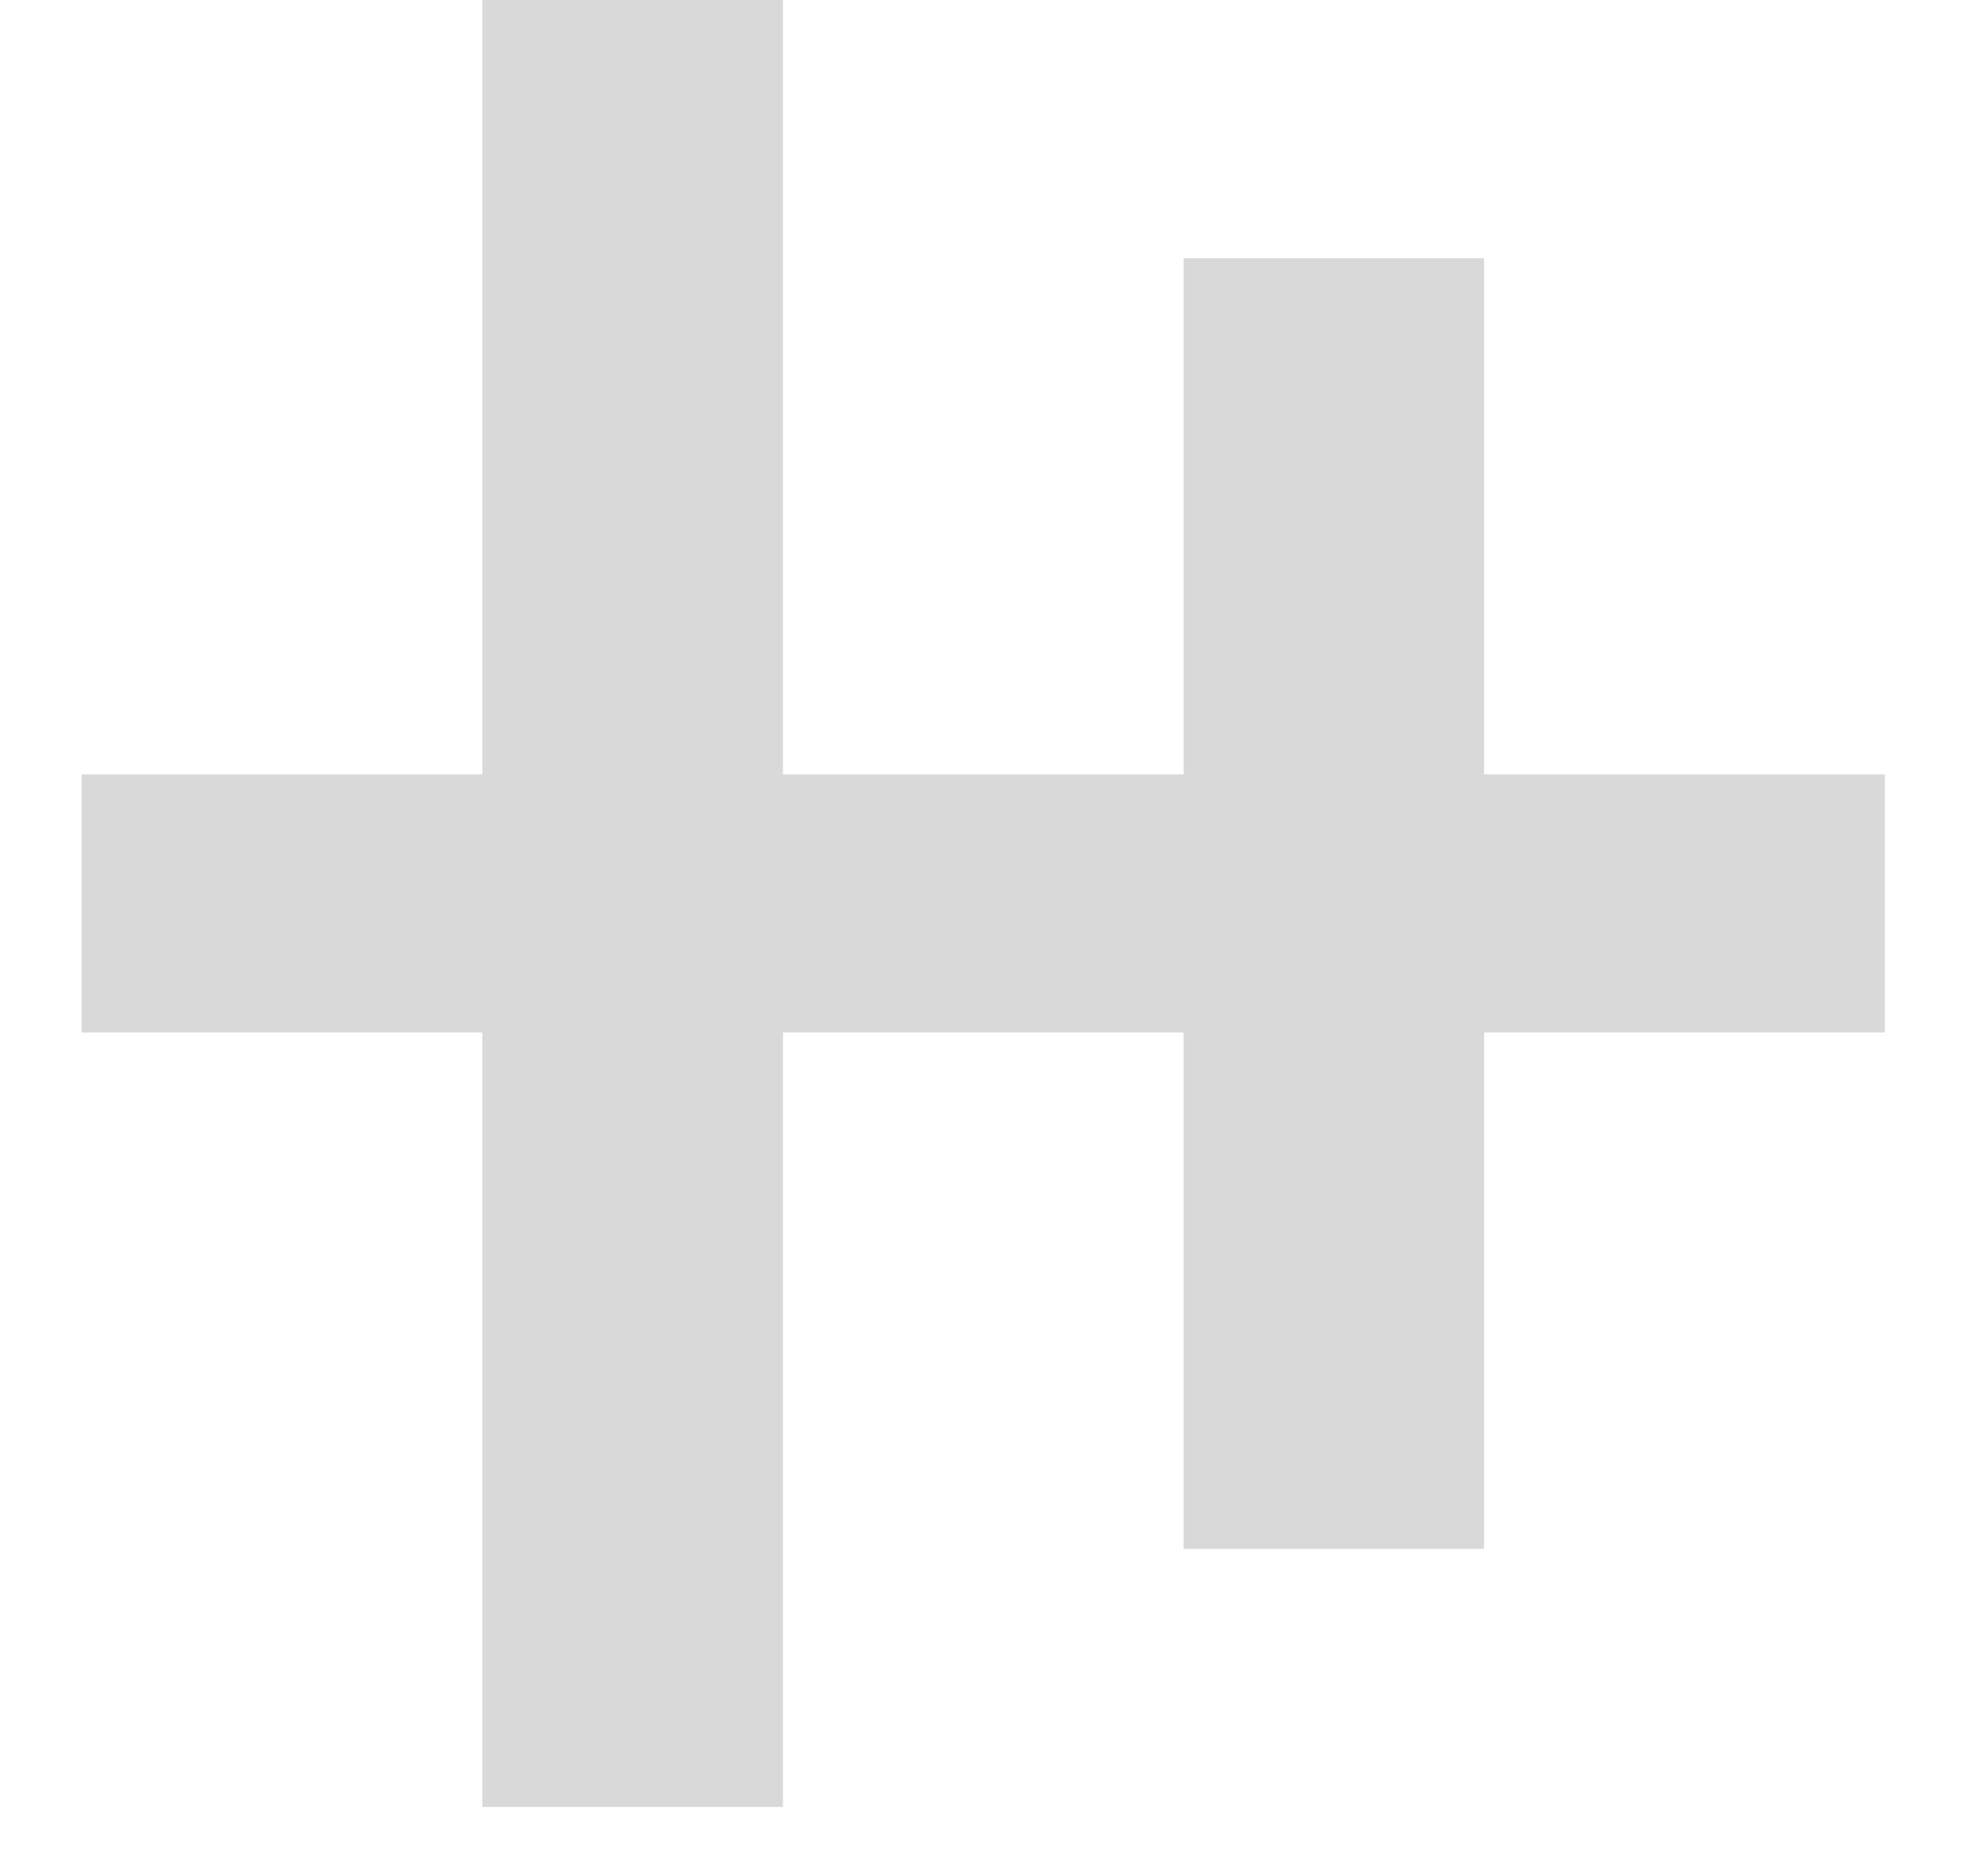 <svg width="18" height="17" viewBox="0 0 18 17" fill="none" xmlns="http://www.w3.org/2000/svg">
<rect x="4.372" y="16.374" width="16.374" height="2.724" transform="rotate(-90 4.372 16.374)" fill="#D9D9D9"/>
<rect x="0.74" y="9.356" width="2.339" height="16.343" transform="rotate(-90 0.74 9.356)" fill="#D9D9D9"/>
<rect x="10.727" y="14.035" width="11.695" height="2.724" transform="rotate(-90 10.727 14.035)" fill="#D9D9D9"/>
</svg>
